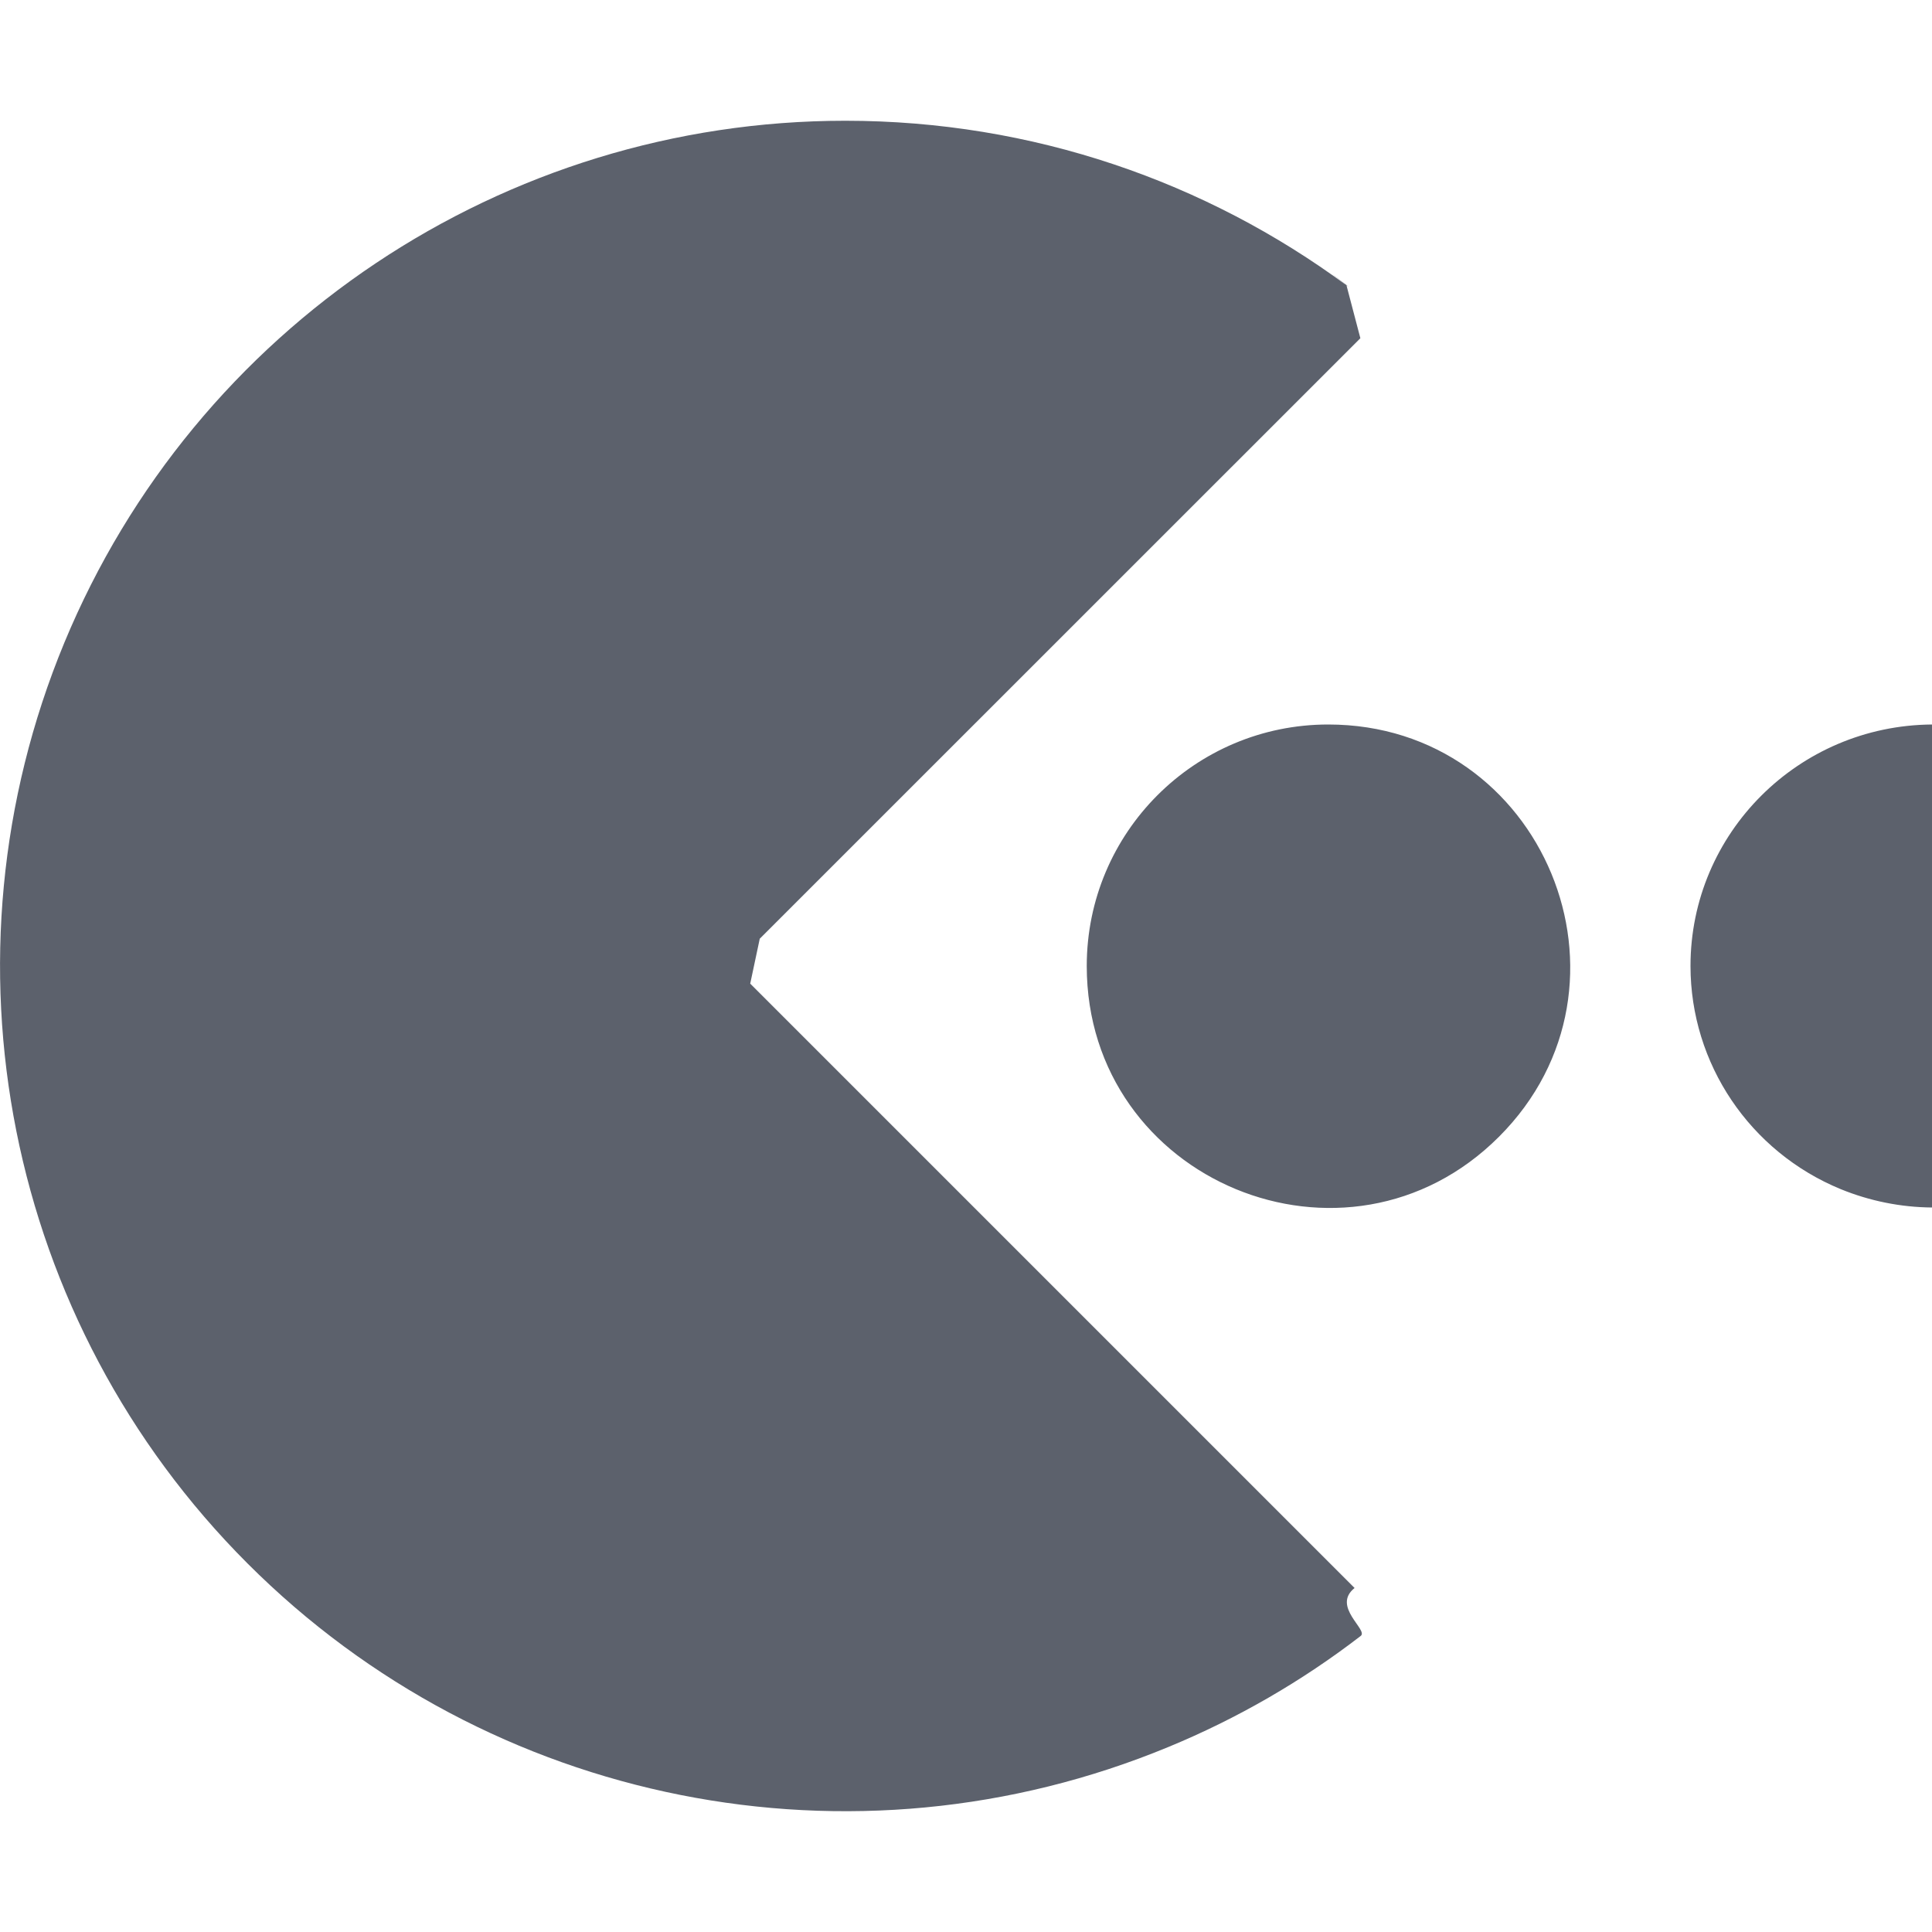 <?xml version="1.0" encoding="UTF-8" standalone="no"?>
<svg
   width="16"
   height="16"
   version="1.1"
   id="svg4"
   sodipodi:docname="ymuse-consume-symbolic.svg"
   inkscape:version="1.1.2 (0a00cf5339, 2022-02-04)"
   xmlns:inkscape="http://www.inkscape.org/namespaces/inkscape"
   xmlns:sodipodi="http://sodipodi.sourceforge.net/DTD/sodipodi-0.dtd"
   xmlns="http://www.w3.org/2000/svg"
   xmlns:svg="http://www.w3.org/2000/svg">
  <defs
     id="defs8" />
  <sodipodi:namedview
     id="namedview6"
     pagecolor="#ffffff"
     bordercolor="#666666"
     borderopacity="1.0"
     inkscape:pageshadow="2"
     inkscape:pageopacity="0.0"
     inkscape:pagecheckerboard="0"
     showgrid="false"
     inkscape:zoom="47.25"
     inkscape:cx="8"
     inkscape:cy="8"
     inkscape:window-width="1880"
     inkscape:window-height="966"
     inkscape:window-x="0"
     inkscape:window-y="29"
     inkscape:window-maximized="1"
     inkscape:current-layer="svg4" />
  <path
     style="fill:#5c616c"
     d="M 7,1 C 4.169,1 1.617,2.707 0.533,5.322 -0.55,7.938 0.049,10.947 2.051,12.949 c 2.002,2.002 5.011,2.601 7.627,1.518 0.569,-0.235 1.104,-0.544 1.591,-0.919 0.065,-0.05 -0.243,-0.243 -0.051,-0.397 v 0 L 6.213,8.146 v 0 L 6.292,7.774 11.266,2.801 11.151,2.363 c -0.31,-0.242 0.106,0.078 0,0 C 9.99,1.507 8.554,1 7,1 Z m 4,5 C 9.895,6 9,6.895 9,8 c 3e-7,1.782 2.154,2.674 3.414,1.414 C 13.674,8.154 12.782,6 11,6 Z m 5,0 c -1.106,0.008 -2,0.9 -2,2 2.56e-4,0.809 0.491,1.538 1.244,1.848 C 15.484,9.946 15.741,9.998 16,10 Z"
     id="path2"
     sodipodi:nodetypes="ccccscccccccscssssccccc" />
</svg>
